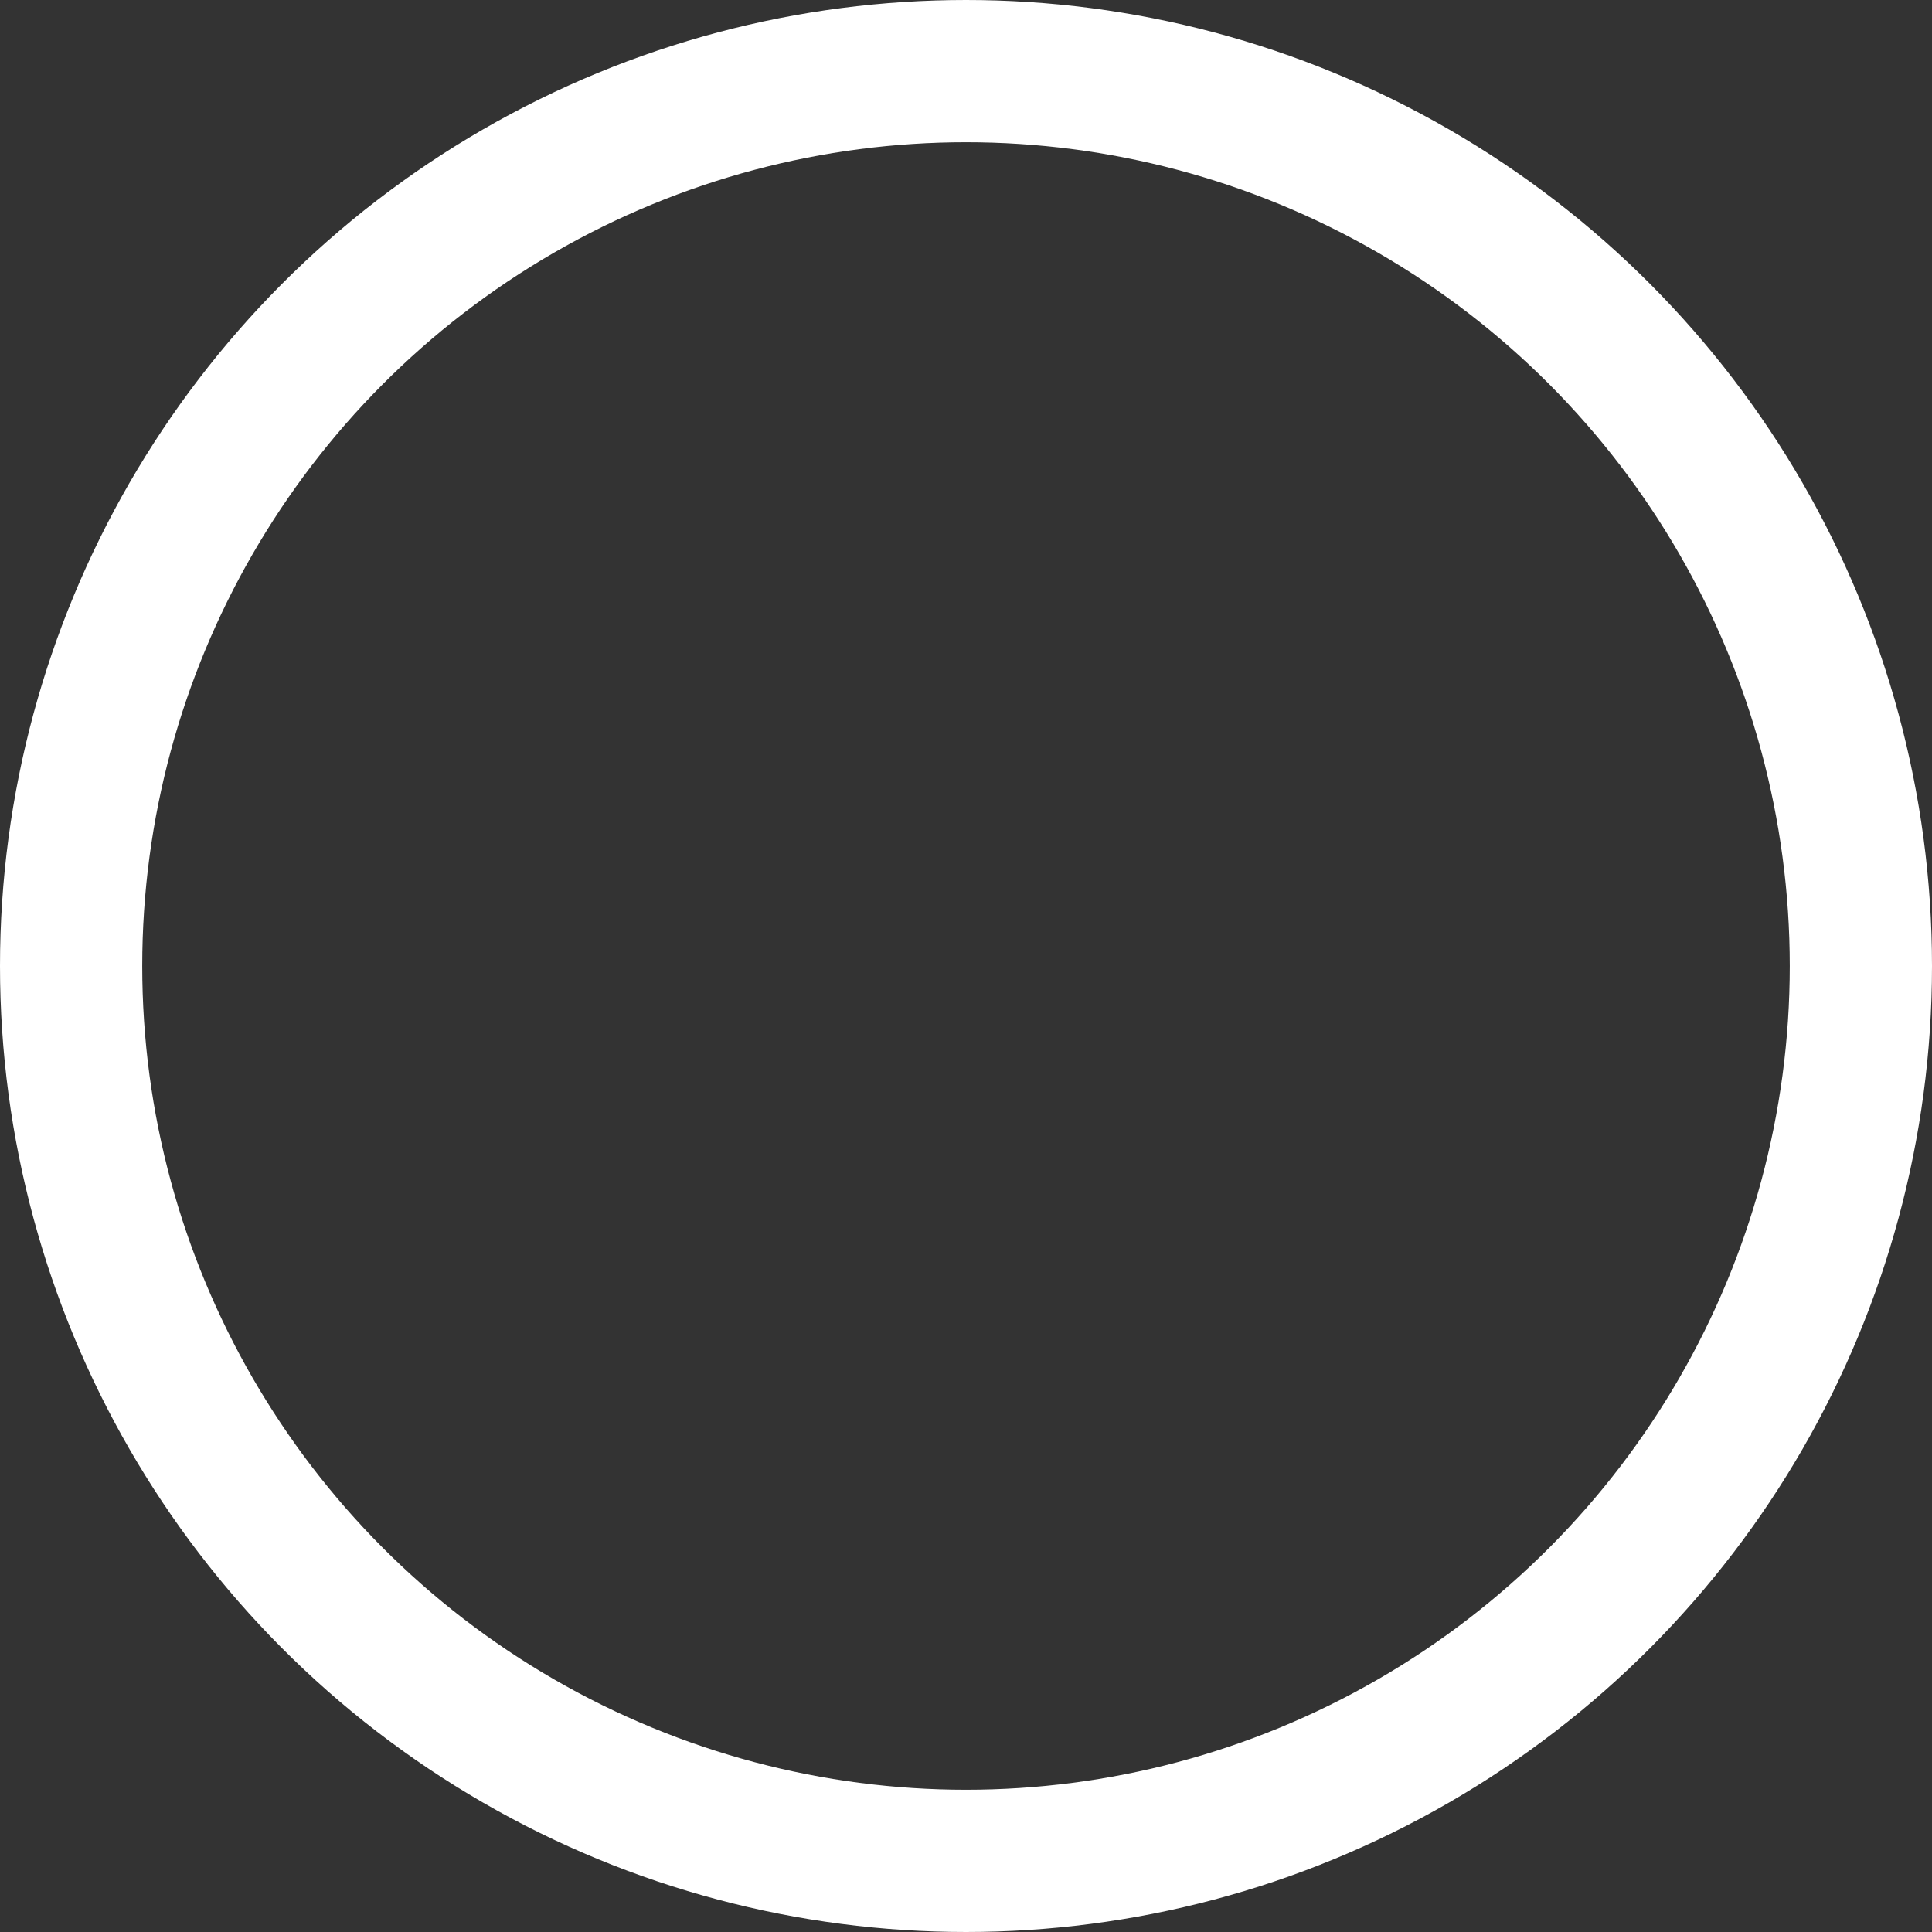 <svg xmlns="http://www.w3.org/2000/svg" width="163" height="163" viewBox="0 0 163 163">
  <rect x="0" y="0" width="163" height="163" fill="#333333" stroke="none"/>
  <g id="Ellipse_5" data-name="Ellipse 5" fill="none" stroke="#fff" stroke-width="12">
    <circle cx="81.5" cy="81.5" r="81.5" stroke="none"/>
    <circle cx="81.5" cy="81.5" r="75.5" fill="none"/>
  </g>
</svg>
